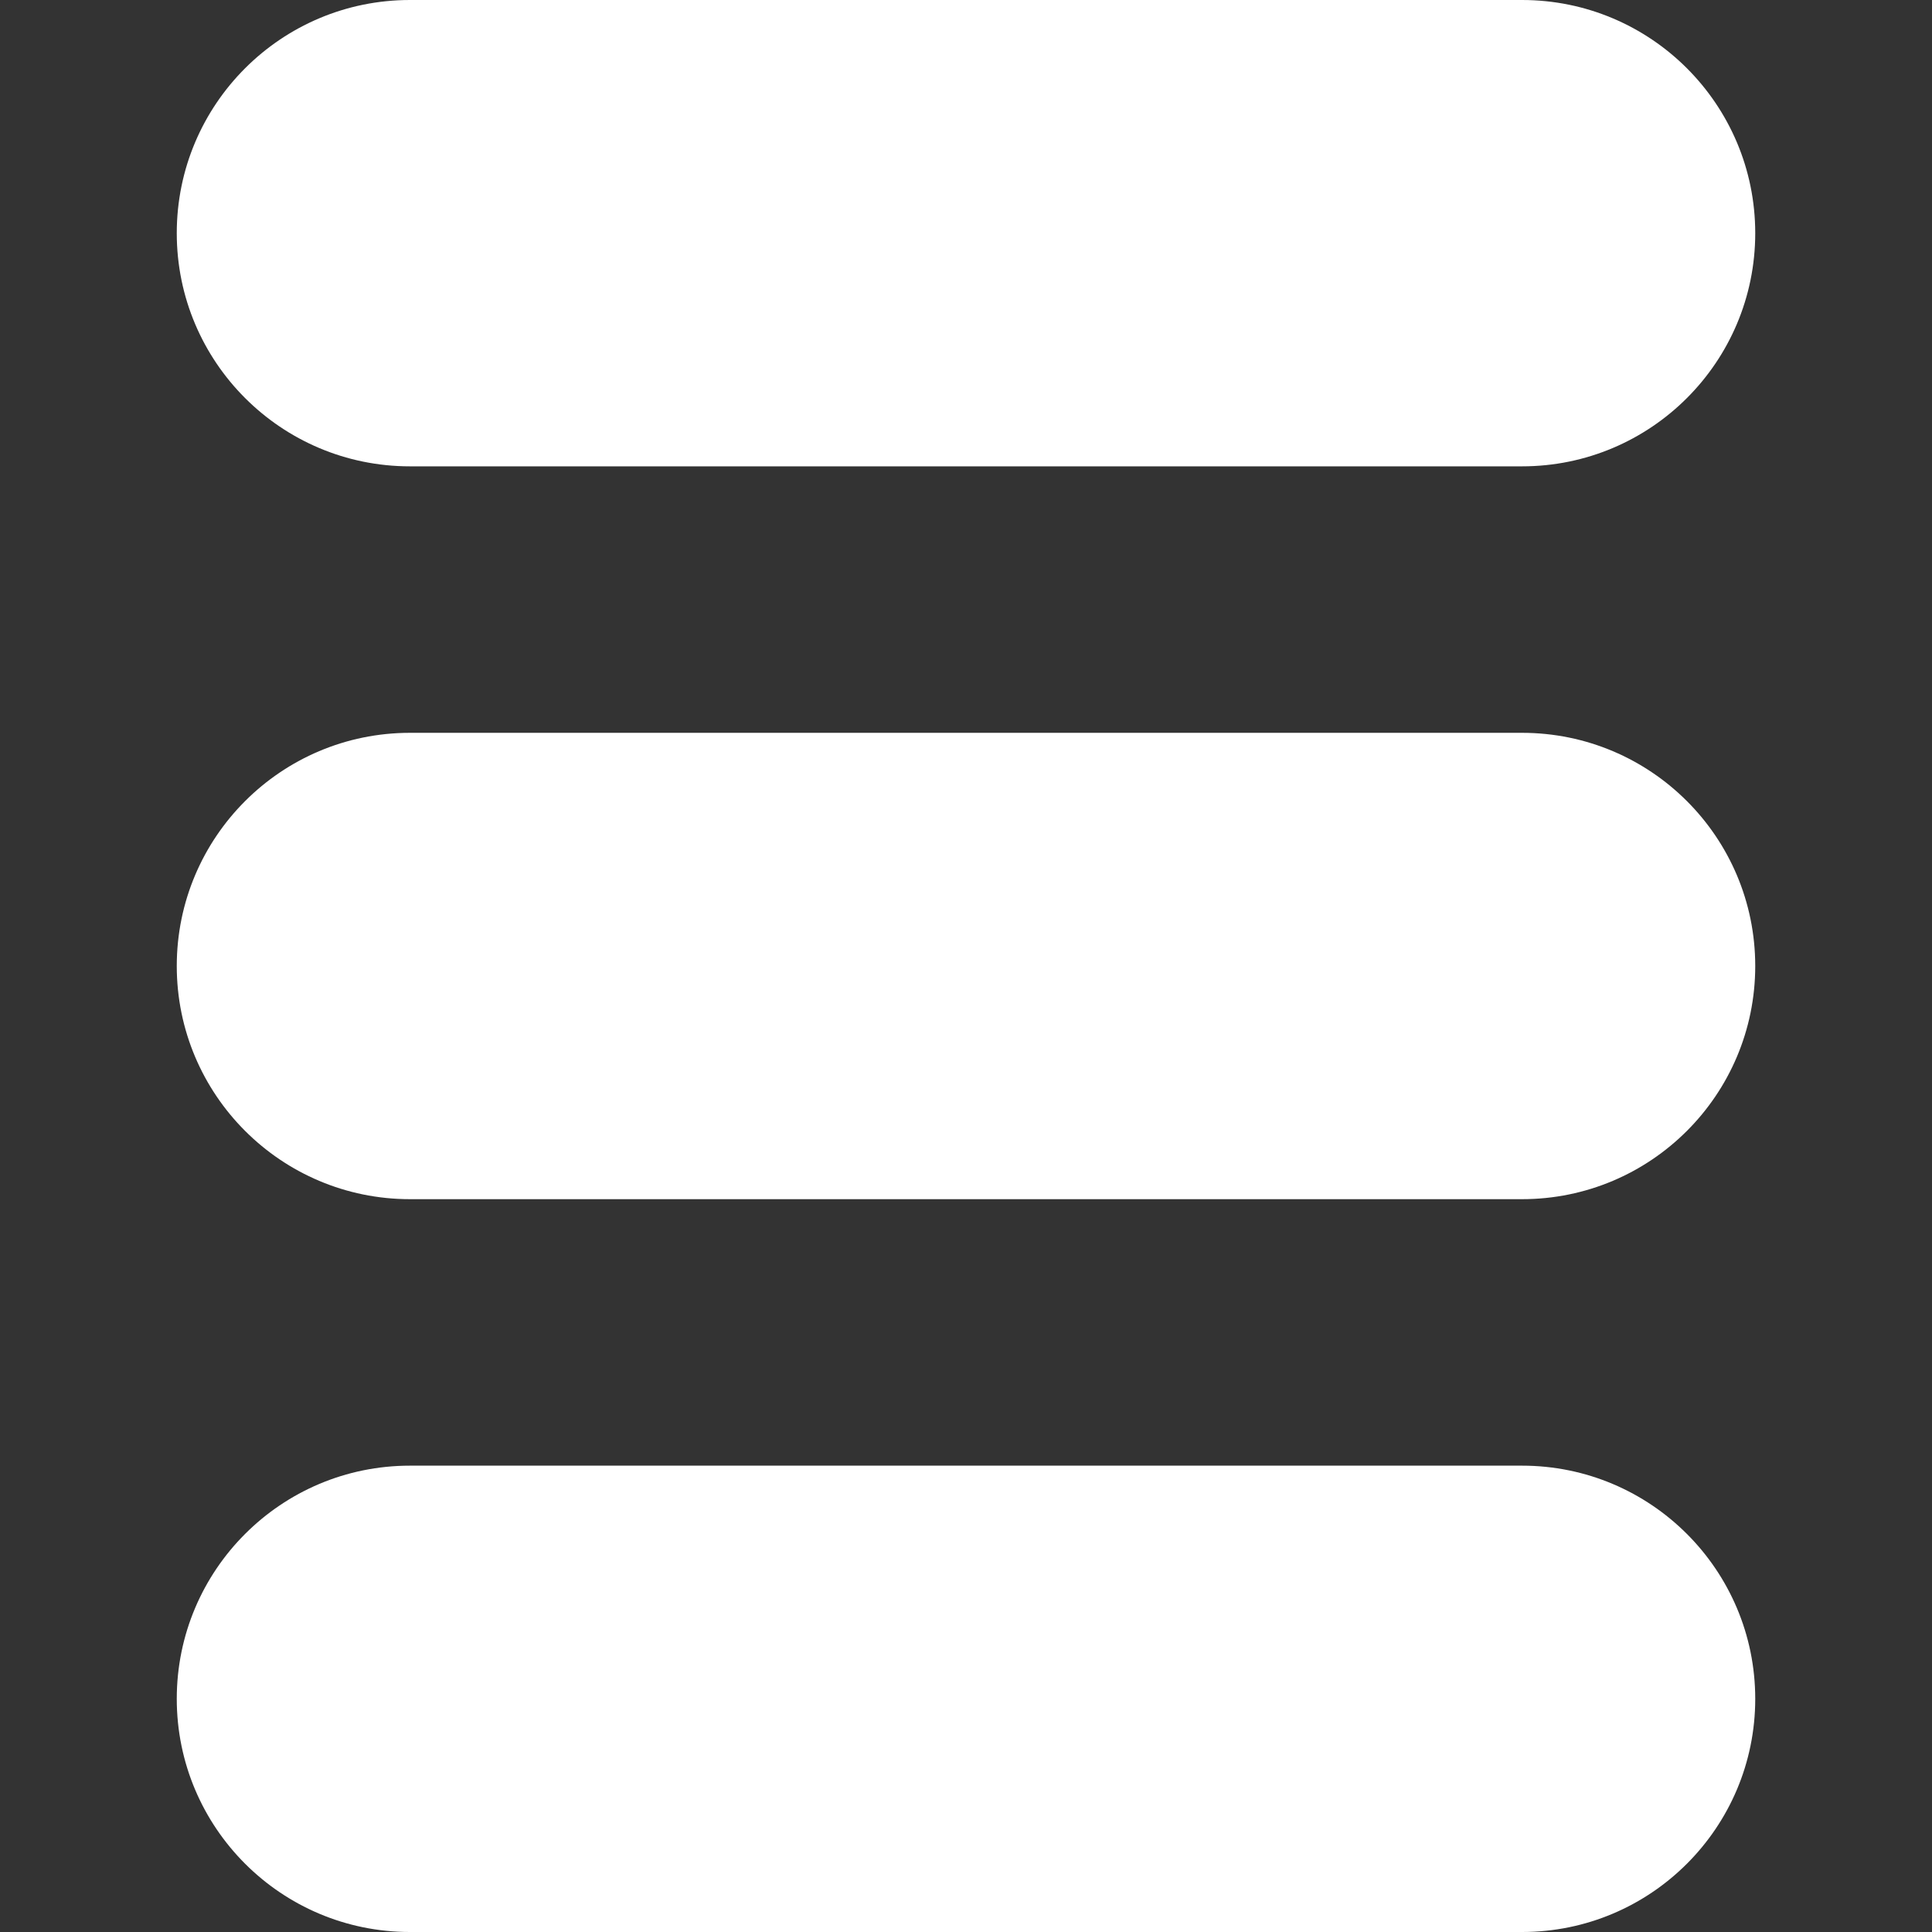 <?xml version="1.0" encoding="iso-8859-1"?>
<!-- Generator: Adobe Illustrator 18.0.0, SVG Export Plug-In . SVG Version: 6.00 Build 0)  -->
<!DOCTYPE svg PUBLIC "-//W3C//DTD SVG 1.1//EN" "http://www.w3.org/Graphics/SVG/1.1/DTD/svg11.dtd">
<svg version="1.1" id="Capa_1" xmlns="http://www.w3.org/2000/svg" xmlns:xlink="http://www.w3.org/1999/xlink" x="0px" y="0px"
	 viewBox="0 0 494.999 494.999" style="enable-background:new 0 0 494.999 494.999;" xml:space="preserve" fill="white">
<rect x="0" y="0" width="494.999" height="494.999" fill="#333333" stroke="none"/>
<g>
	<path d="M105.031,119.481h284.938c32.988,0,59.742-26.743,59.742-59.741C449.71,26.743,422.957,0,389.968,0H105.031
		C72.043,0,45.289,26.743,45.289,59.74C45.289,92.738,72.043,119.481,105.031,119.481z"/>
	<path d="M389.968,187.757H105.031c-32.987,0-59.742,26.747-59.742,59.744c0,32.994,26.755,59.741,59.742,59.741h284.938
		c32.988,0,59.742-26.747,59.742-59.741C449.71,214.504,422.957,187.757,389.968,187.757z"/>
	<path d="M389.968,375.518H105.031c-32.987,0-59.742,26.747-59.742,59.741c0,32.997,26.755,59.74,59.742,59.74h284.938
		c32.988,0,59.742-26.743,59.742-59.74C449.71,402.265,422.957,375.518,389.968,375.518z"/>
</g>
<g>
</g>
<g>
</g>
<g>
</g>
<g>
</g>
<g>
</g>
<g>
</g>
<g>
</g>
<g>
</g>
<g>
</g>
<g>
</g>
<g>
</g>
<g>
</g>
<g>
</g>
<g>
</g>
<g>
</g>
</svg>
